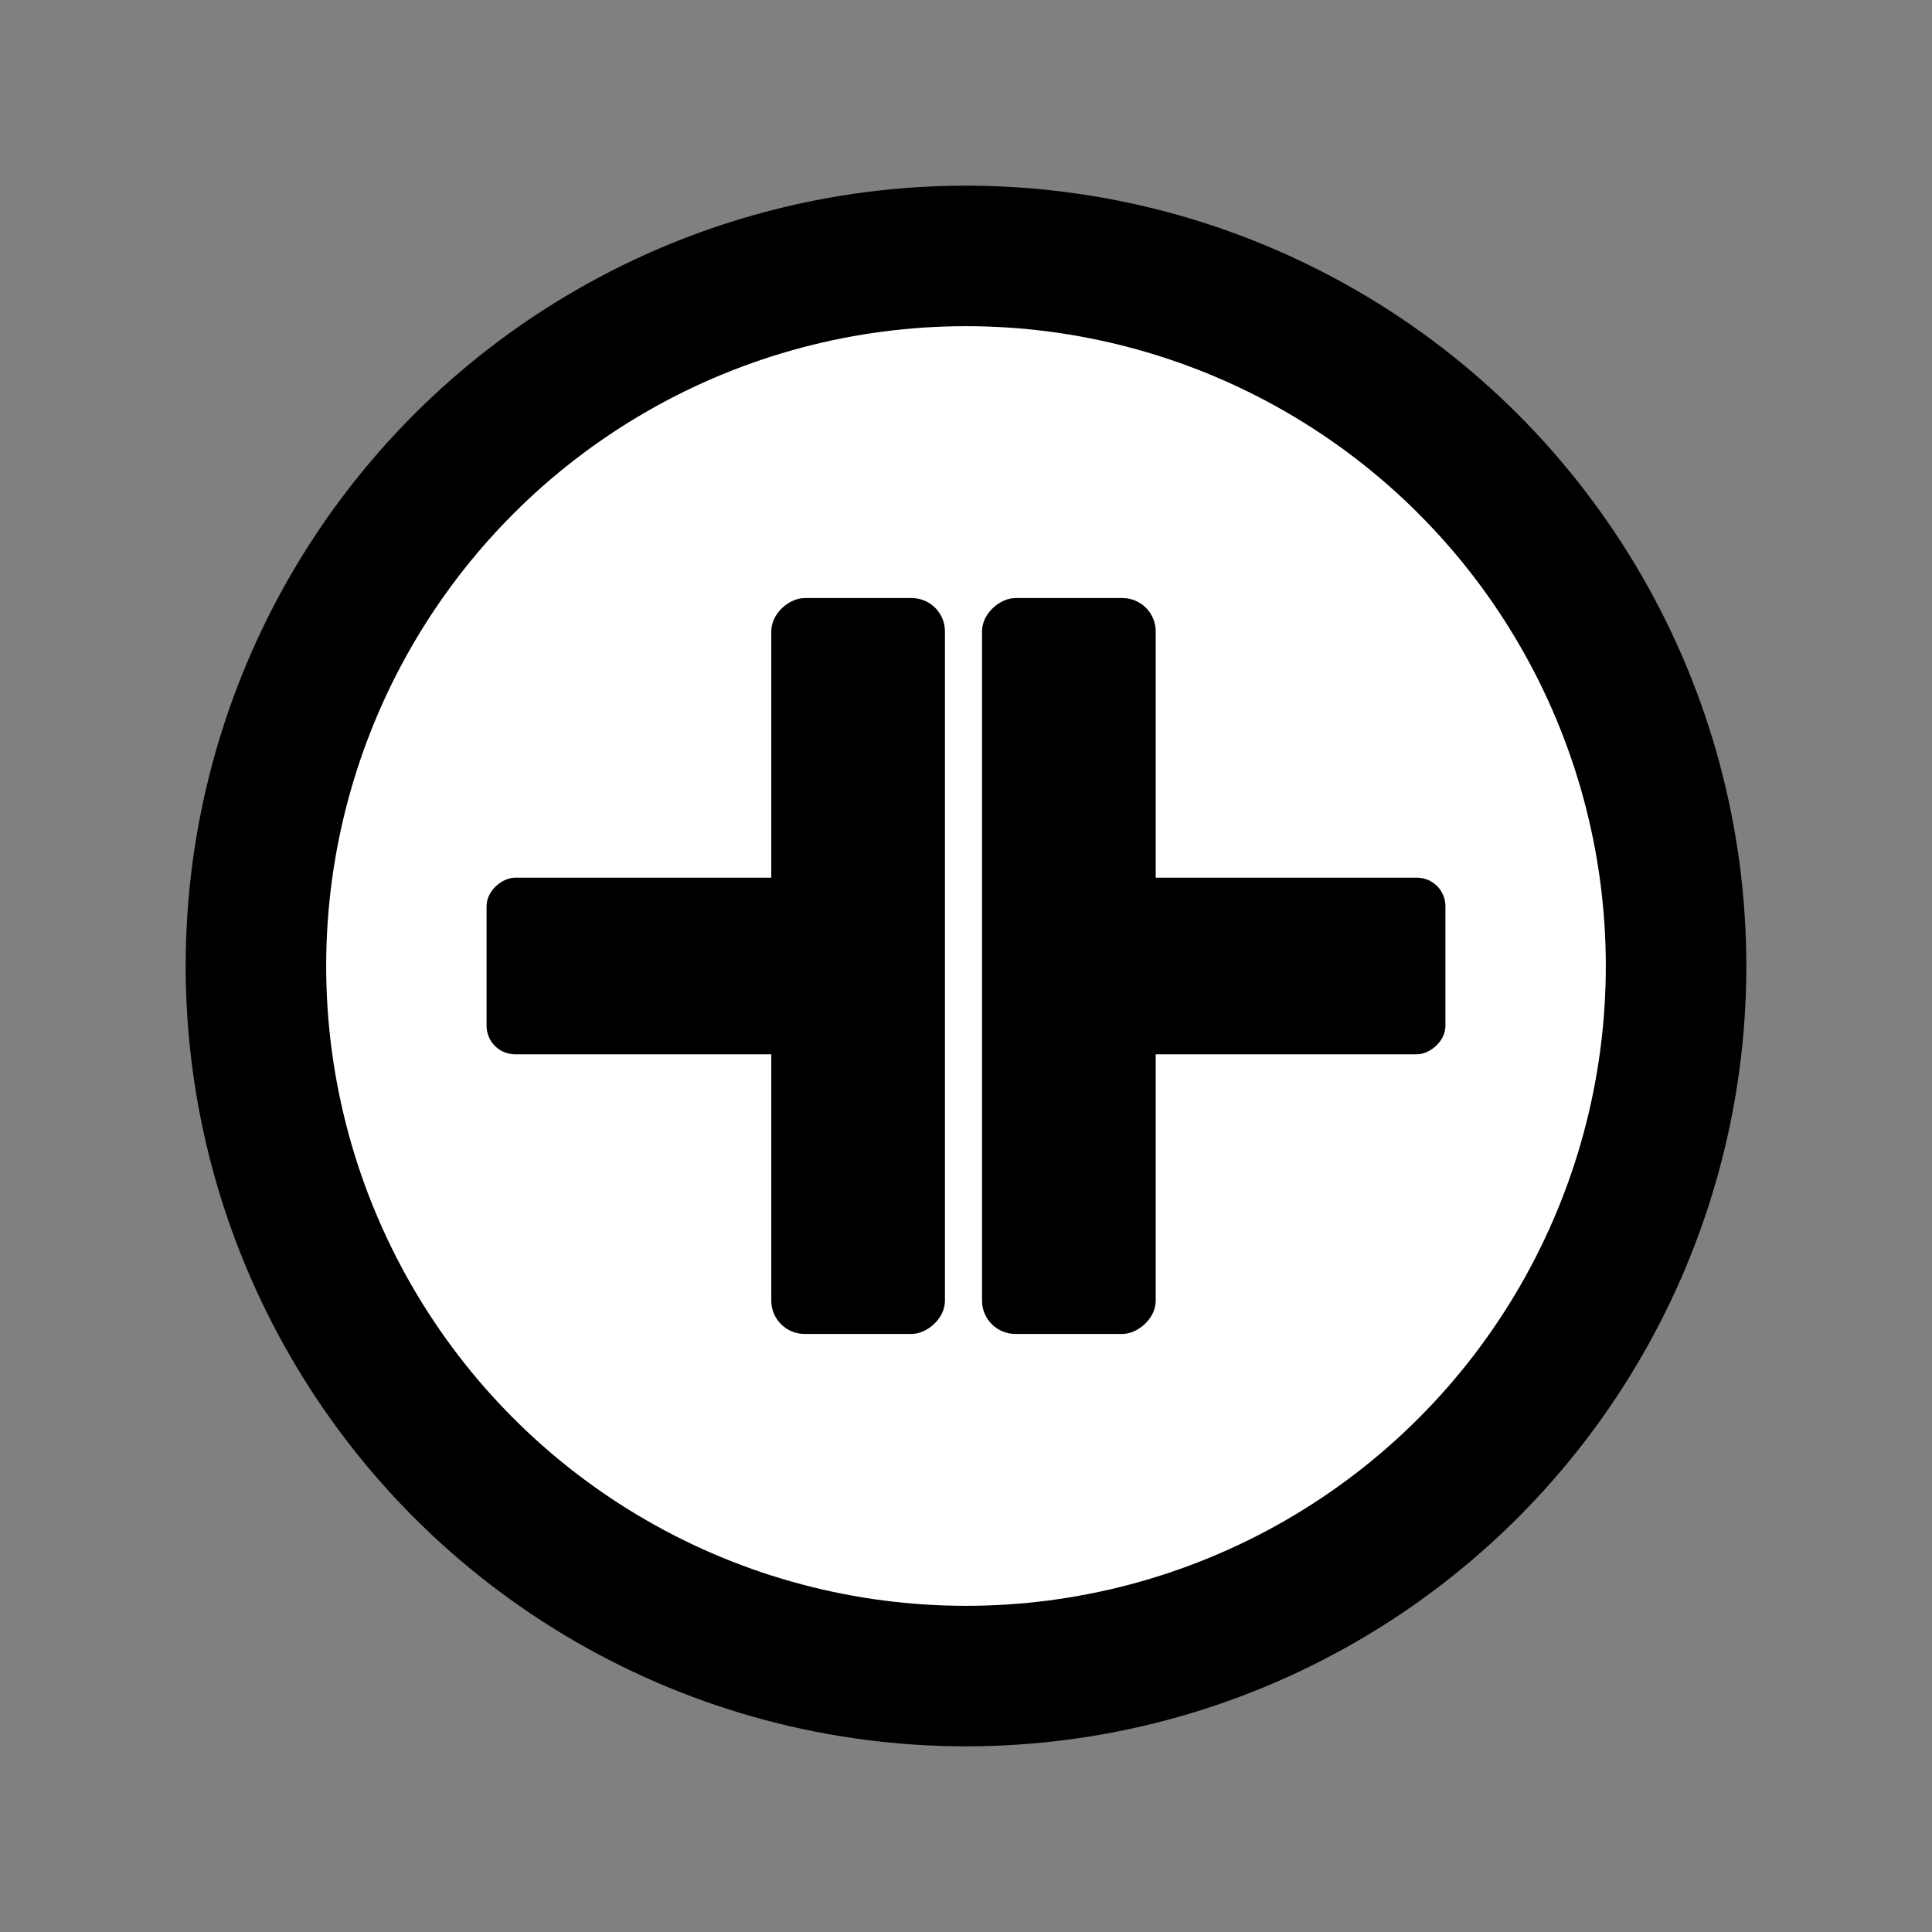 <?xml version="1.0" encoding="UTF-8" standalone="no"?>
<!-- Created with Inkscape (http://www.inkscape.org/) -->

<svg
   xmlns:dc="http://purl.org/dc/elements/1.1/"
   xmlns:cc="http://creativecommons.org/ns#"
   xmlns:rdf="http://www.w3.org/1999/02/22-rdf-syntax-ns#"
   xmlns:svg="http://www.w3.org/2000/svg"
   xmlns="http://www.w3.org/2000/svg"
   xmlns:sodipodi="http://sodipodi.sourceforge.net/DTD/sodipodi-0.dtd"
   xmlns:inkscape="http://www.inkscape.org/namespaces/inkscape"
   width="550"
   height="550"
   viewBox="0 0 550 550"
   id="svg5281"
   version="1.1"
   inkscape:version="0.91 r13725"
   sodipodi:docname="junction.svg">
  <rect x="0" y="0" width="550" height="550" fill="#808080" stroke="none"/>
  <defs
     id="defs5283" />
  <sodipodi:namedview
     id="base"
     pagecolor="#ffffff"
     bordercolor="#666666"
     borderopacity="1.0"
     inkscape:pageopacity="0.0"
     inkscape:pageshadow="2"
     inkscape:zoom="0.7"
     inkscape:cx="88.737926"
     inkscape:cy="163.01841"
     inkscape:document-units="px"
     inkscape:current-layer="layer1"
     showgrid="true"
     inkscape:window-width="1920"
     inkscape:window-height="1018"
     inkscape:window-x="-8"
     inkscape:window-y="-8"
     inkscape:window-maximized="1"
     inkscape:snap-grids="false"
     fit-margin-top="0"
     fit-margin-left="0"
     fit-margin-right="0"
     fit-margin-bottom="0"
     borderlayer="false"
     units="px"
     inkscape:snap-to-guides="false">
    <sodipodi:guide
       position="-85.038,-1010.862"
       orientation="0,744.094"
       id="guide3351" />
    <sodipodi:guide
       position="659.056,-1010.862"
       orientation="-1052.362,0"
       id="guide3353" />
    <sodipodi:guide
       position="659.056,41.5"
       orientation="0,-744.094"
       id="guide3355" />
    <sodipodi:guide
       position="-85.038,41.5"
       orientation="1052.362,0"
       id="guide3357" />
    <inkscape:grid
       type="xygrid"
       id="grid3557" />
  </sodipodi:namedview>
  <g
     inkscape:label="Layer 1"
     inkscape:groupmode="layer"
     id="layer1"
     transform="translate(-85.038,508.5)">
    <circle
       style="fill:#000000;fill-opacity:1;stroke-width:0.1;stroke-miterlimit:4;stroke-dasharray:none"
       id="path3392"
       cx="360.038"
       cy="-233.5"
       r="222.143" />
    <circle
       style="fill:#ffffff;fill-opacity:1;stroke-width:0.1;stroke-miterlimit:4;stroke-dasharray:none"
       id="path3394"
       cx="360.038"
       cy="-233.5"
       r="182.143" />
    <g
       id="g3403"
       transform="translate(-7.857,-1.2888184e-5)">
      <circle
         transform="matrix(-0.707,0.707,-0.707,-0.707,0,0)"
         r="59.368"
         cy="-89.476"
         cx="-419.695"
         id="path3539"
         style="fill:#ffffff;fill-opacity:1;stroke-width:0.1;stroke-miterlimit:4;stroke-dasharray:none" />
      <rect
         transform="matrix(0,1,-1,0,0,0)"
         rx="9.48"
         y="-361.901"
         x="-338.245"
         height="49.44"
         width="209.49"
         id="rect3357"
         style="fill:#000000;fill-opacity:1;stroke-width:0.1;stroke-miterlimit:4;stroke-dasharray:none" />
      <rect
         transform="matrix(0,1,-1,0,0,0)"
         rx="8.126"
         y="-354.379"
         x="-258.639"
         height="122.968"
         width="50.278"
         id="rect3359"
         style="fill:#000000;fill-opacity:1;stroke-width:0.1;stroke-miterlimit:4;stroke-dasharray:none" />
      <rect
         style="fill:#000000;fill-opacity:1;stroke-width:0.1;stroke-miterlimit:4;stroke-dasharray:none"
         id="rect3399"
         width="209.49"
         height="49.44"
         x="-338.245"
         y="-421.901"
         rx="9.48"
         transform="matrix(0,1,-1,0,0,0)" />
      <rect
         style="fill:#000000;fill-opacity:1;stroke-width:0.1;stroke-miterlimit:4;stroke-dasharray:none"
         id="rect3401"
         width="50.278"
         height="122.968"
         x="-258.639"
         y="-504.379"
         rx="8.126"
         transform="matrix(0,1,-1,0,0,0)" />
    </g>
  </g>
</svg>

